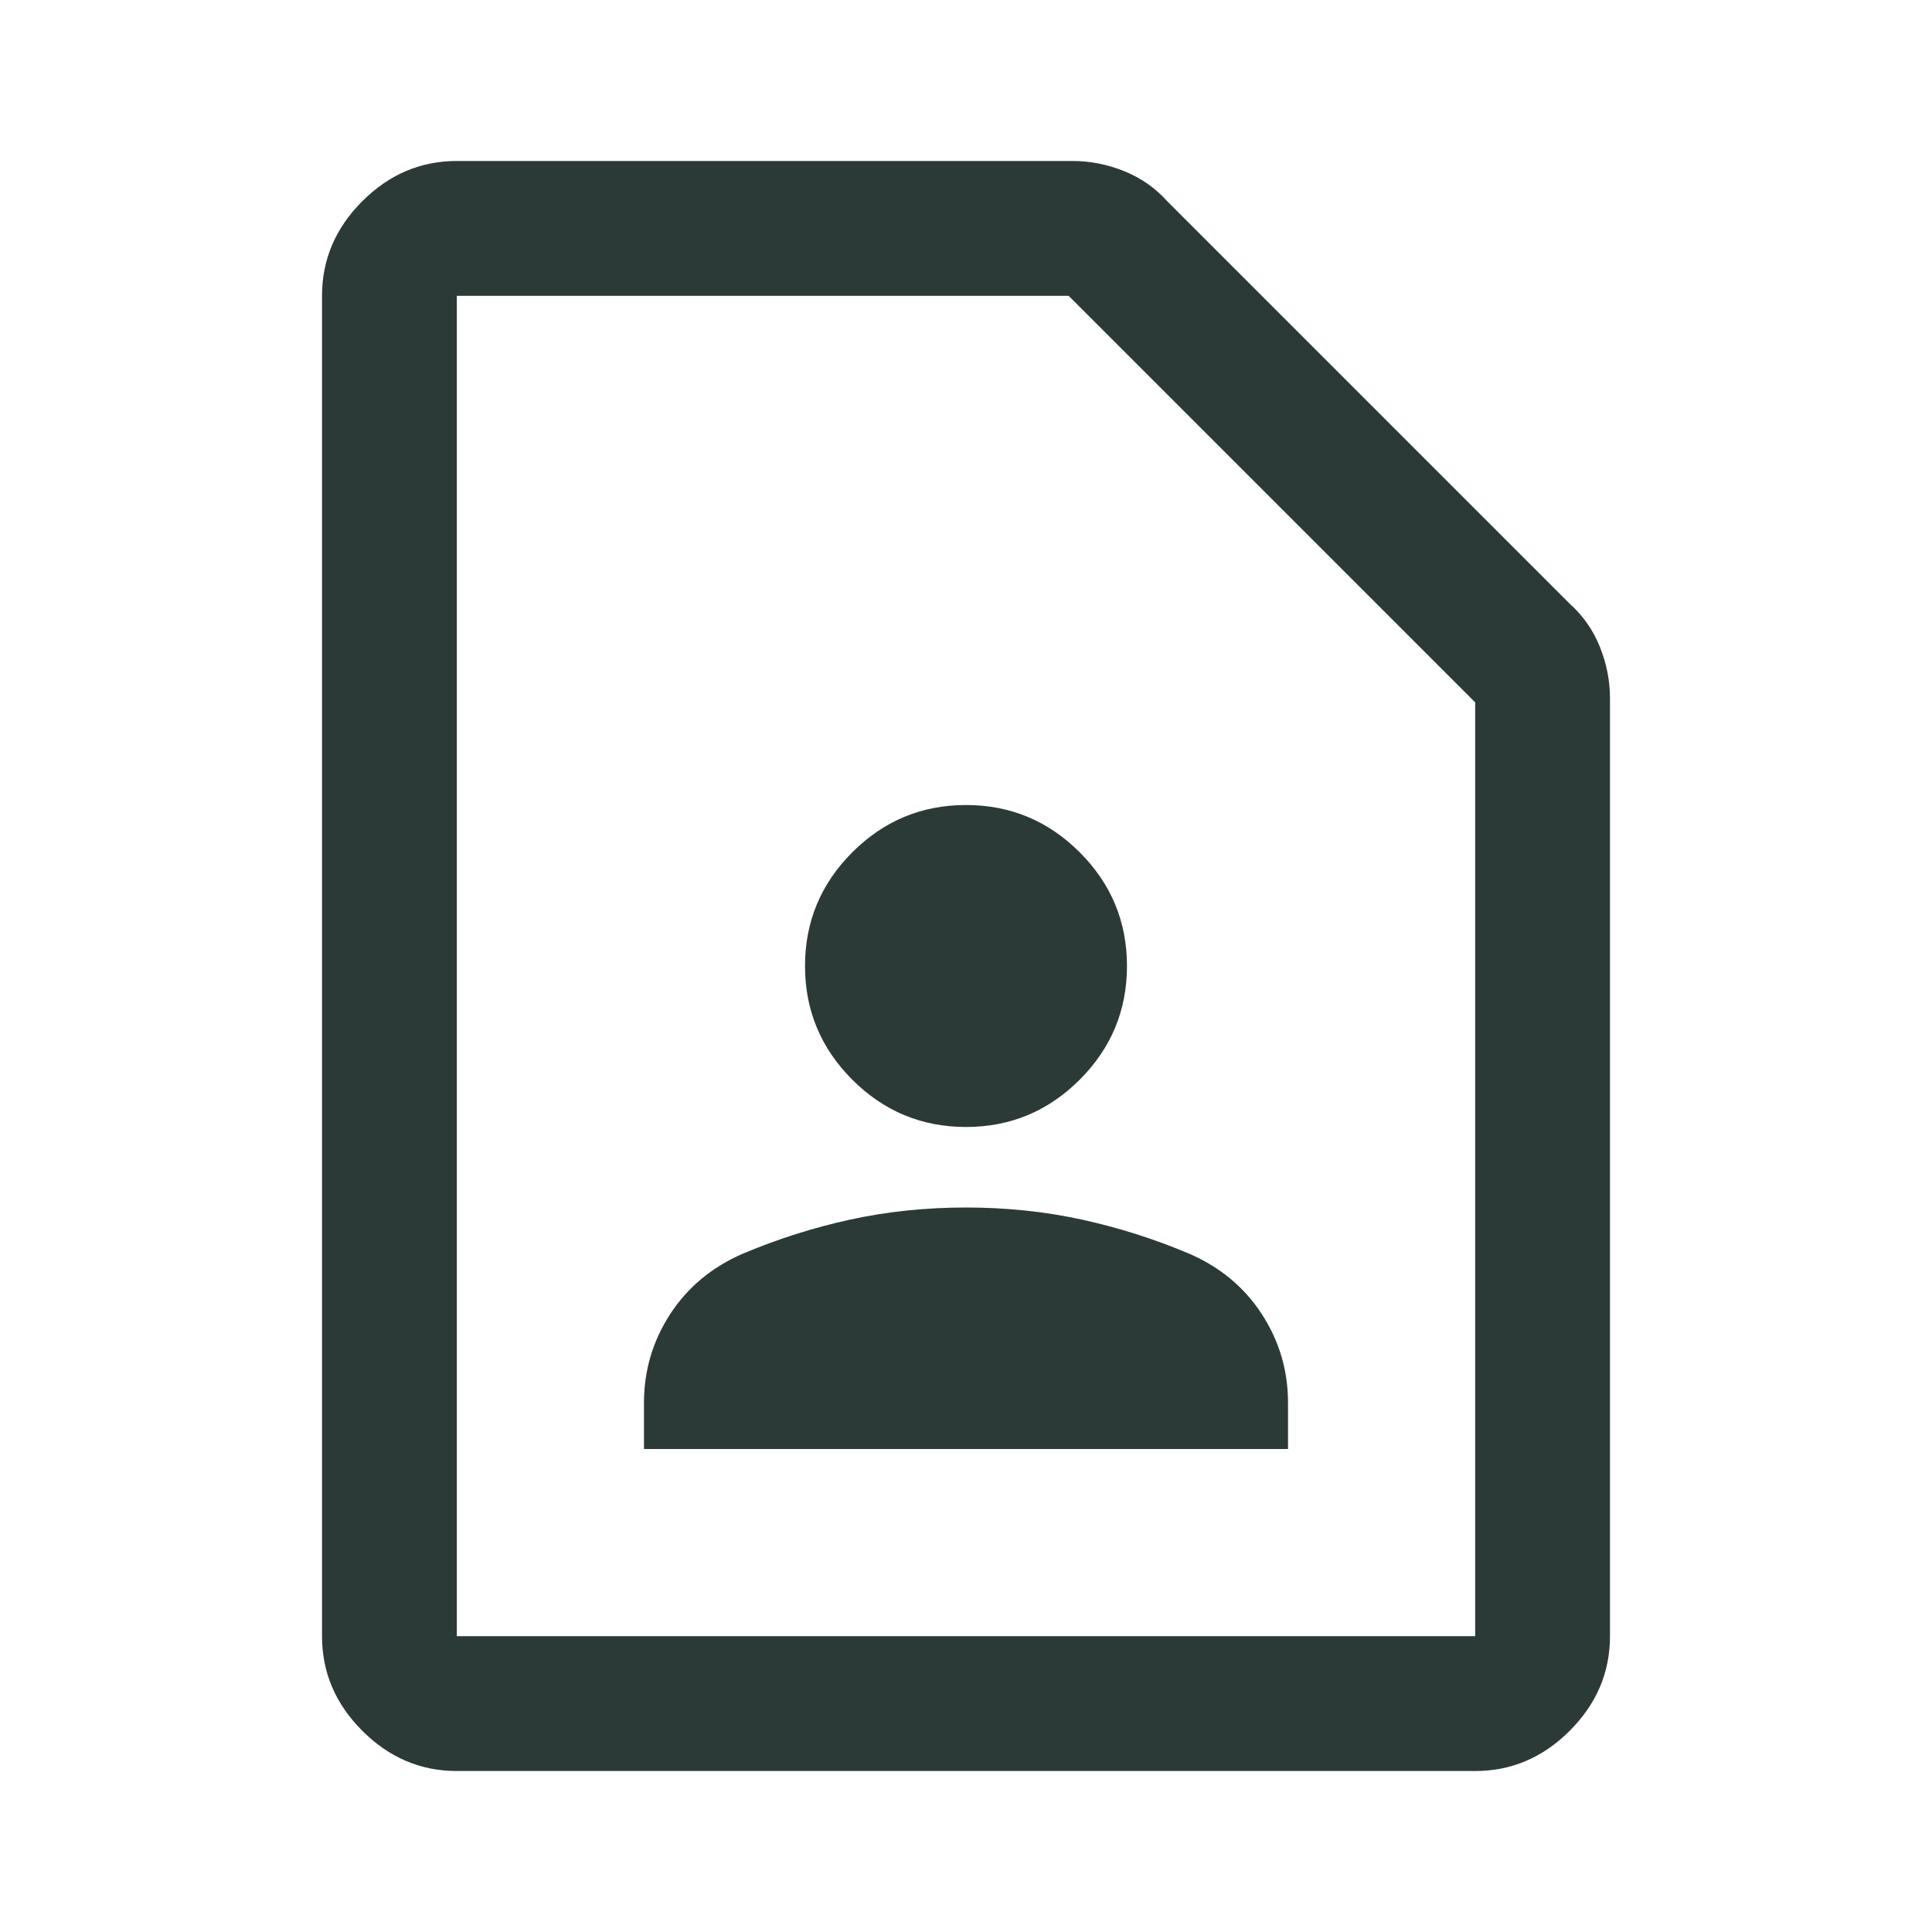 <svg xmlns="http://www.w3.org/2000/svg" height="40" width="40"><path d="M20 23.333q1.375 0 2.354-.979.979-.979.979-2.354t-.979-2.354q-.979-.979-2.354-.979t-2.354.979q-.979.979-.979 2.354t.979 2.354q.979.979 2.354.979ZM13.333 30h13.334v-.958q0-1-.542-1.834-.542-.833-1.5-1.25-1.083-.458-2.229-.708Q21.25 25 20 25t-2.396.25q-1.146.25-2.229.708-.958.417-1.5 1.25-.542.834-.542 1.834Zm17.209 6.667H9.458q-1.125 0-1.958-.834-.833-.833-.833-1.958V6.125q0-1.125.833-1.958.833-.834 1.958-.834h12.75q.542 0 1.063.209.521.208.896.625L32.5 12.5q.417.375.625.896.208.521.208 1.062v19.417q0 1.125-.833 1.958-.833.834-1.958.834Zm0-2.792V14.542l-8.417-8.417H9.458v27.75Zm-21.084 0V6.125v27.75Z" fill="#2B3A36"/></svg>